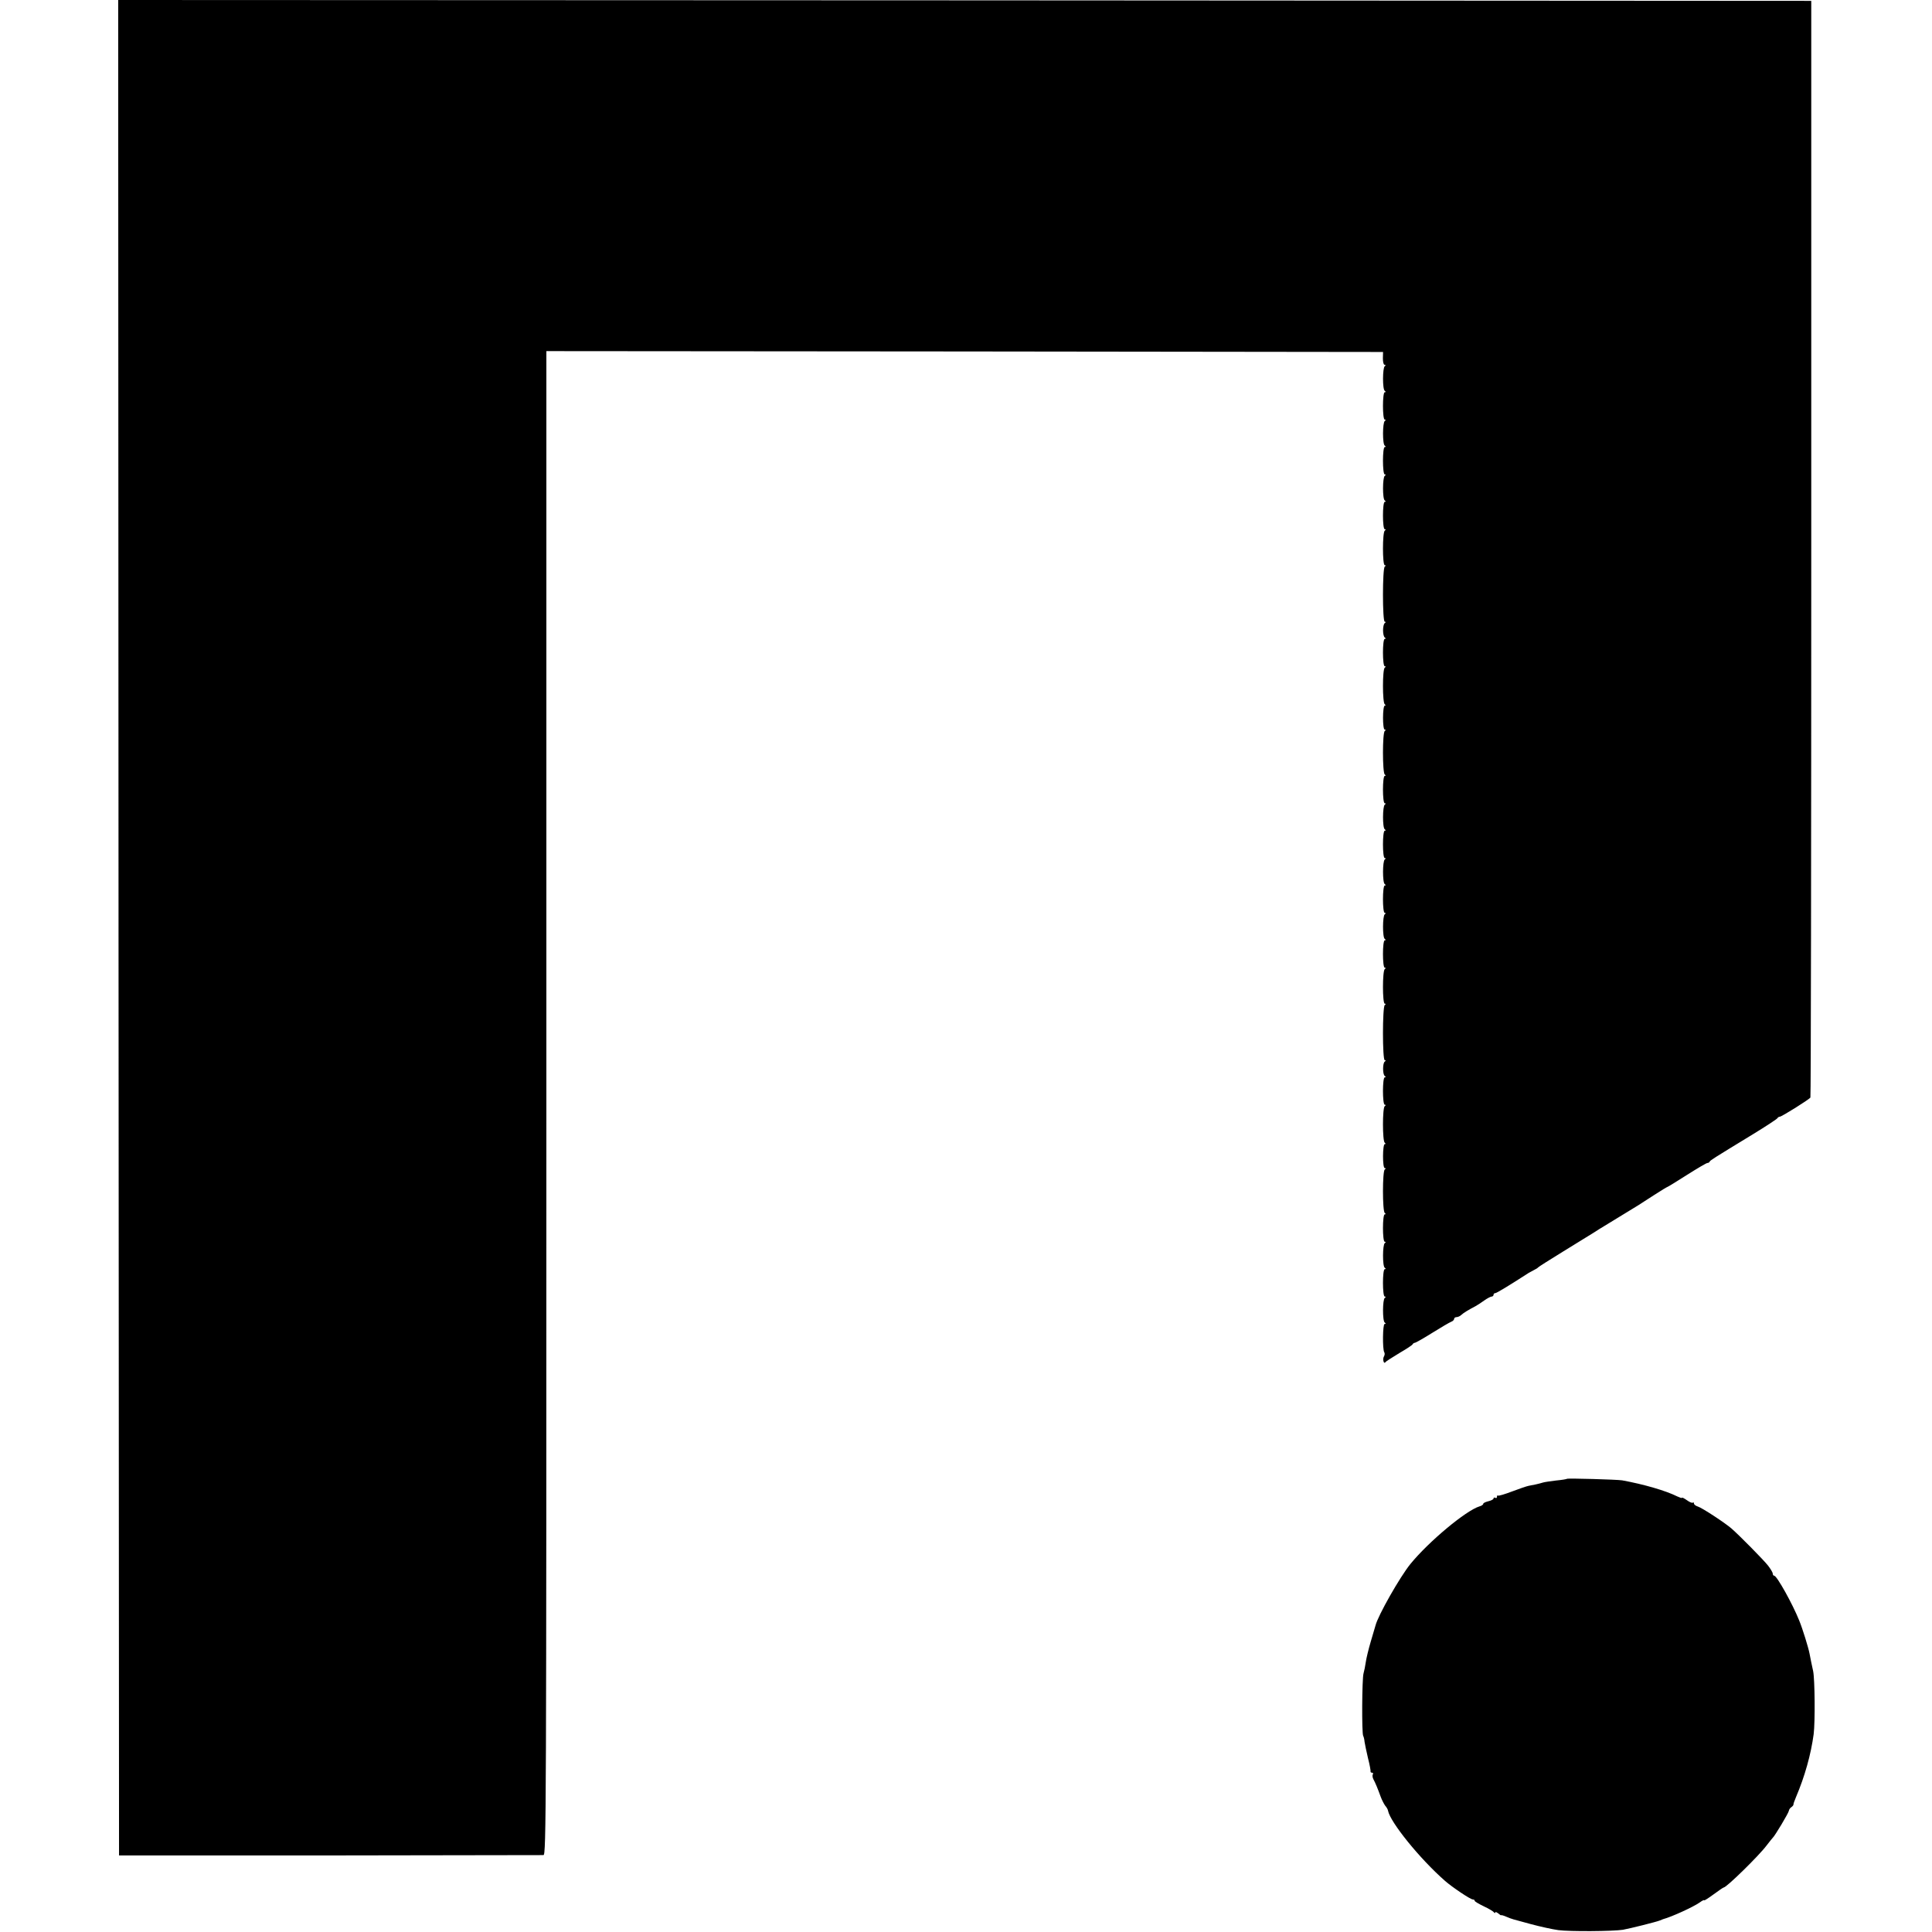 <?xml version="1.0" standalone="no"?>
<!DOCTYPE svg PUBLIC "-//W3C//DTD SVG 20010904//EN"
 "http://www.w3.org/TR/2001/REC-SVG-20010904/DTD/svg10.dtd">
<svg version="1.0" xmlns="http://www.w3.org/2000/svg"
 width="1128pt" height="1128pt" viewBox="0 0 1128 1128"
 preserveAspectRatio="xMidYMid meet">
<g transform="translate(0,1128) scale(0.1,-0.1)"
fill="#000000" stroke="none">
<path d="M692 5863 l3 -5416 1230 0 c677 1 1238 2 1248 2 16 1 17 217 17 4391
l0 4390 2442 -2 2443 -3 -1 -37 c0 -21 4 -38 10 -38 7 0 8 -3 1 -8 -13 -9 -14
-135 0 -144 7 -5 7 -8 0 -8 -14 0 -14 -160 0 -160 7 0 7 -3 0 -8 -13 -9 -14
-135 0 -144 7 -5 7 -8 0 -8 -14 0 -14 -160 0 -160 7 0 7 -3 0 -8 -13 -9 -14
-135 0 -144 7 -5 7 -8 0 -8 -14 0 -14 -160 0 -160 7 0 7 -3 0 -8 -14 -10 -14
-202 0 -202 7 0 7 -3 0 -8 -14 -10 -14 -322 0 -322 7 0 7 -3 0 -8 -6 -4 -10
-23 -10 -42 0 -19 4 -38 10 -42 7 -5 7 -8 0 -8 -14 0 -14 -160 0 -160 7 0 7
-3 0 -8 -14 -9 -14 -205 0 -214 6 -5 6 -8 0 -8 -13 0 -14 -140 0 -140 7 0 7
-3 0 -8 -14 -9 -14 -244 0 -254 7 -5 6 -8 0 -8 -14 0 -14 -160 0 -160 7 0 7
-3 0 -8 -13 -9 -14 -135 0 -144 7 -5 7 -8 0 -8 -14 0 -14 -160 0 -160 7 0 7
-3 0 -8 -13 -9 -14 -135 0 -144 7 -5 7 -8 0 -8 -14 0 -14 -160 0 -160 7 0 7
-3 0 -8 -13 -9 -14 -135 0 -144 7 -5 7 -8 0 -8 -14 0 -14 -160 0 -160 7 0 7
-3 0 -8 -14 -10 -14 -202 0 -202 7 0 7 -3 0 -8 -14 -10 -14 -322 0 -322 7 0 7
-3 0 -8 -13 -9 -13 -75 0 -84 7 -5 7 -8 0 -8 -14 0 -14 -160 0 -160 7 0 7 -3
0 -8 -14 -9 -14 -205 0 -214 6 -5 6 -8 0 -8 -13 0 -14 -140 0 -140 7 0 7 -3 0
-8 -14 -9 -14 -244 0 -254 7 -5 6 -8 0 -8 -14 0 -14 -160 0 -160 7 0 7 -3 0
-8 -13 -9 -14 -135 0 -144 7 -5 7 -8 0 -8 -14 0 -14 -160 0 -160 7 0 7 -3 0
-8 -13 -9 -14 -135 0 -144 7 -5 7 -8 -1 -8 -11 0 -13 -147 -2 -165 4 -6 3 -17
-2 -25 -9 -15 -1 -47 9 -33 3 5 40 28 81 53 41 24 77 47 78 52 2 4 8 8 12 8 5
0 51 26 102 58 51 32 101 61 111 65 9 3 17 11 17 17 0 5 6 10 14 10 8 0 21 6
28 13 13 12 41 29 83 51 11 6 34 21 52 34 17 12 36 22 42 22 6 0 11 5 11 10 0
6 4 10 10 10 8 0 82 45 195 118 11 6 27 15 35 19 8 4 17 9 20 13 3 4 67 44
143 91 75 46 156 96 180 111 23 15 52 33 64 40 18 11 115 70 198 121 10 7 52
33 93 60 40 26 75 47 77 47 2 0 53 31 114 70 60 38 114 70 120 70 5 0 11 3 13
8 3 7 15 15 253 160 77 47 142 90 143 94 2 4 8 8 13 8 11 0 171 100 179 112 3
4 5 1446 5 3205 l0 3198 -4943 3 -4942 2 2 -5417z"/>
<path d="M9149 2646 c-2 -2 -31 -7 -64 -10 -33 -4 -68 -9 -77 -12 -22 -7 -59
-15 -83 -19 -11 -2 -55 -17 -97 -33 -42 -16 -79 -27 -82 -24 -3 3 -6 0 -6 -7
0 -7 -4 -9 -10 -6 -5 3 -10 2 -10 -4 0 -5 -13 -12 -30 -16 -16 -4 -30 -10 -30
-15 0 -5 -10 -12 -22 -15 -79 -24 -296 -205 -403 -336 -61 -75 -189 -300 -204
-359 -2 -8 -15 -51 -28 -95 -13 -44 -26 -98 -29 -120 -3 -22 -9 -51 -13 -65
-9 -29 -11 -350 -2 -365 3 -5 7 -21 8 -35 2 -14 11 -56 20 -95 10 -38 16 -73
15 -77 -1 -5 3 -8 9 -8 5 0 8 -4 4 -10 -3 -5 -2 -17 3 -27 12 -22 26 -56 43
-103 7 -19 19 -42 26 -52 8 -9 16 -22 17 -30 13 -67 185 -280 332 -409 42 -37
149 -109 163 -109 6 0 11 -3 11 -8 0 -4 24 -18 53 -32 28 -13 55 -29 59 -35 4
-5 8 -6 8 -1 0 5 7 2 17 -5 9 -8 17 -13 17 -11 1 2 15 -2 31 -9 36 -15 29 -12
143 -43 52 -14 124 -30 160 -35 67 -9 319 -7 377 2 40 7 196 46 215 54 8 3 17
7 20 8 49 13 174 70 213 97 15 11 27 17 27 13 0 -3 25 13 55 35 30 22 56 40
59 40 16 0 206 186 250 245 17 22 33 42 36 45 12 10 92 144 94 157 1 8 8 18
15 22 7 5 12 11 12 15 -1 3 6 23 15 44 51 120 87 248 103 367 9 72 7 319 -3
368 -7 32 -16 74 -21 102 -6 33 -41 147 -61 195 -38 95 -130 260 -145 260 -5
0 -9 6 -9 13 0 6 -13 28 -28 47 -27 34 -166 175 -213 216 -38 33 -172 121
-196 128 -13 4 -23 12 -23 18 0 6 -3 8 -6 5 -4 -4 -20 3 -35 14 -16 11 -29 18
-29 14 0 -3 -12 1 -27 8 -68 34 -196 71 -322 94 -32 5 -317 13 -322 9z"/>
</g>
</svg>

